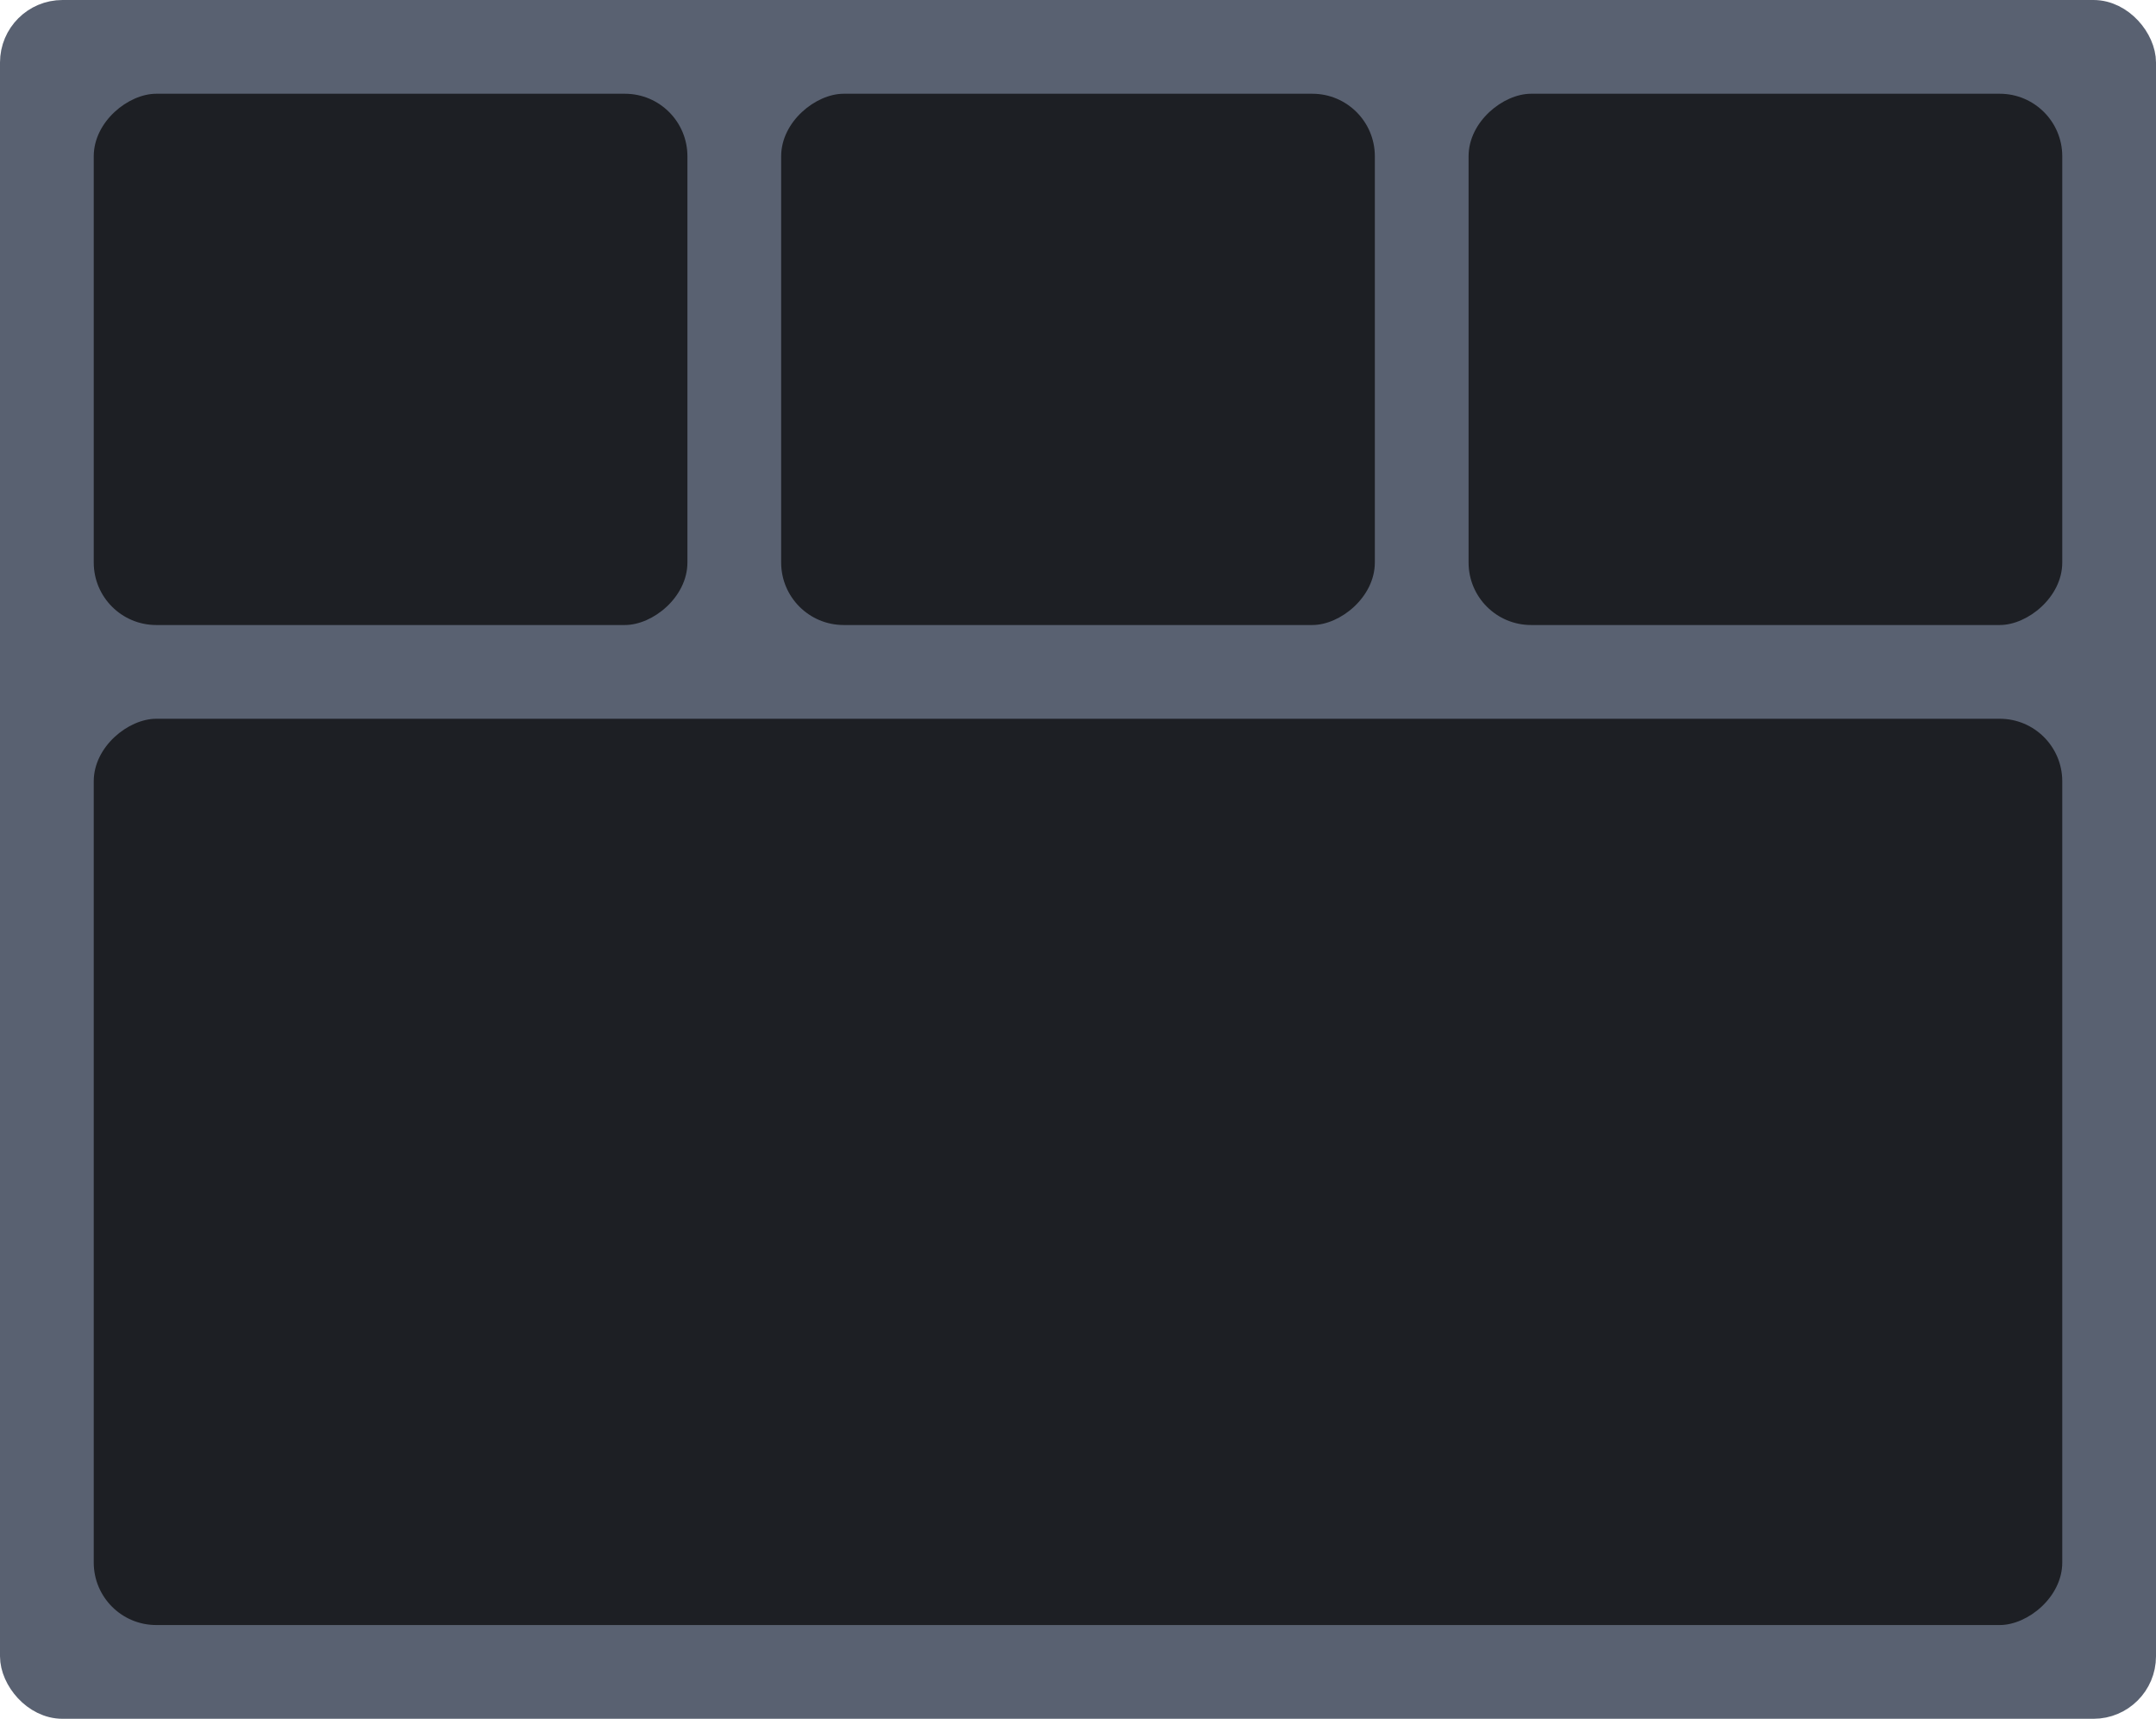<svg width="69" height="55" viewBox="0 0 69 55" fill="none" xmlns="http://www.w3.org/2000/svg">
    <rect x="0.5" y="0.5" width="68" height="54" rx="1.5" fill="#596171" stroke="#596171" />
    <rect x="3" y="52" width="29" height="63" rx="2" transform="rotate(-90 3 52)" fill="#1D1F24" />
    <rect x="3" y="20" width="17" height="19" rx="2" transform="rotate(-90 3 20)" fill="#1D1F24" />
    <rect x="25" y="20" width="17" height="19" rx="2" transform="rotate(-90 25 20)" fill="#1D1F24" />
    <rect x="47" y="20" width="17" height="19" rx="2" transform="rotate(-90 47 20)" fill="#1D1F24" />
</svg>